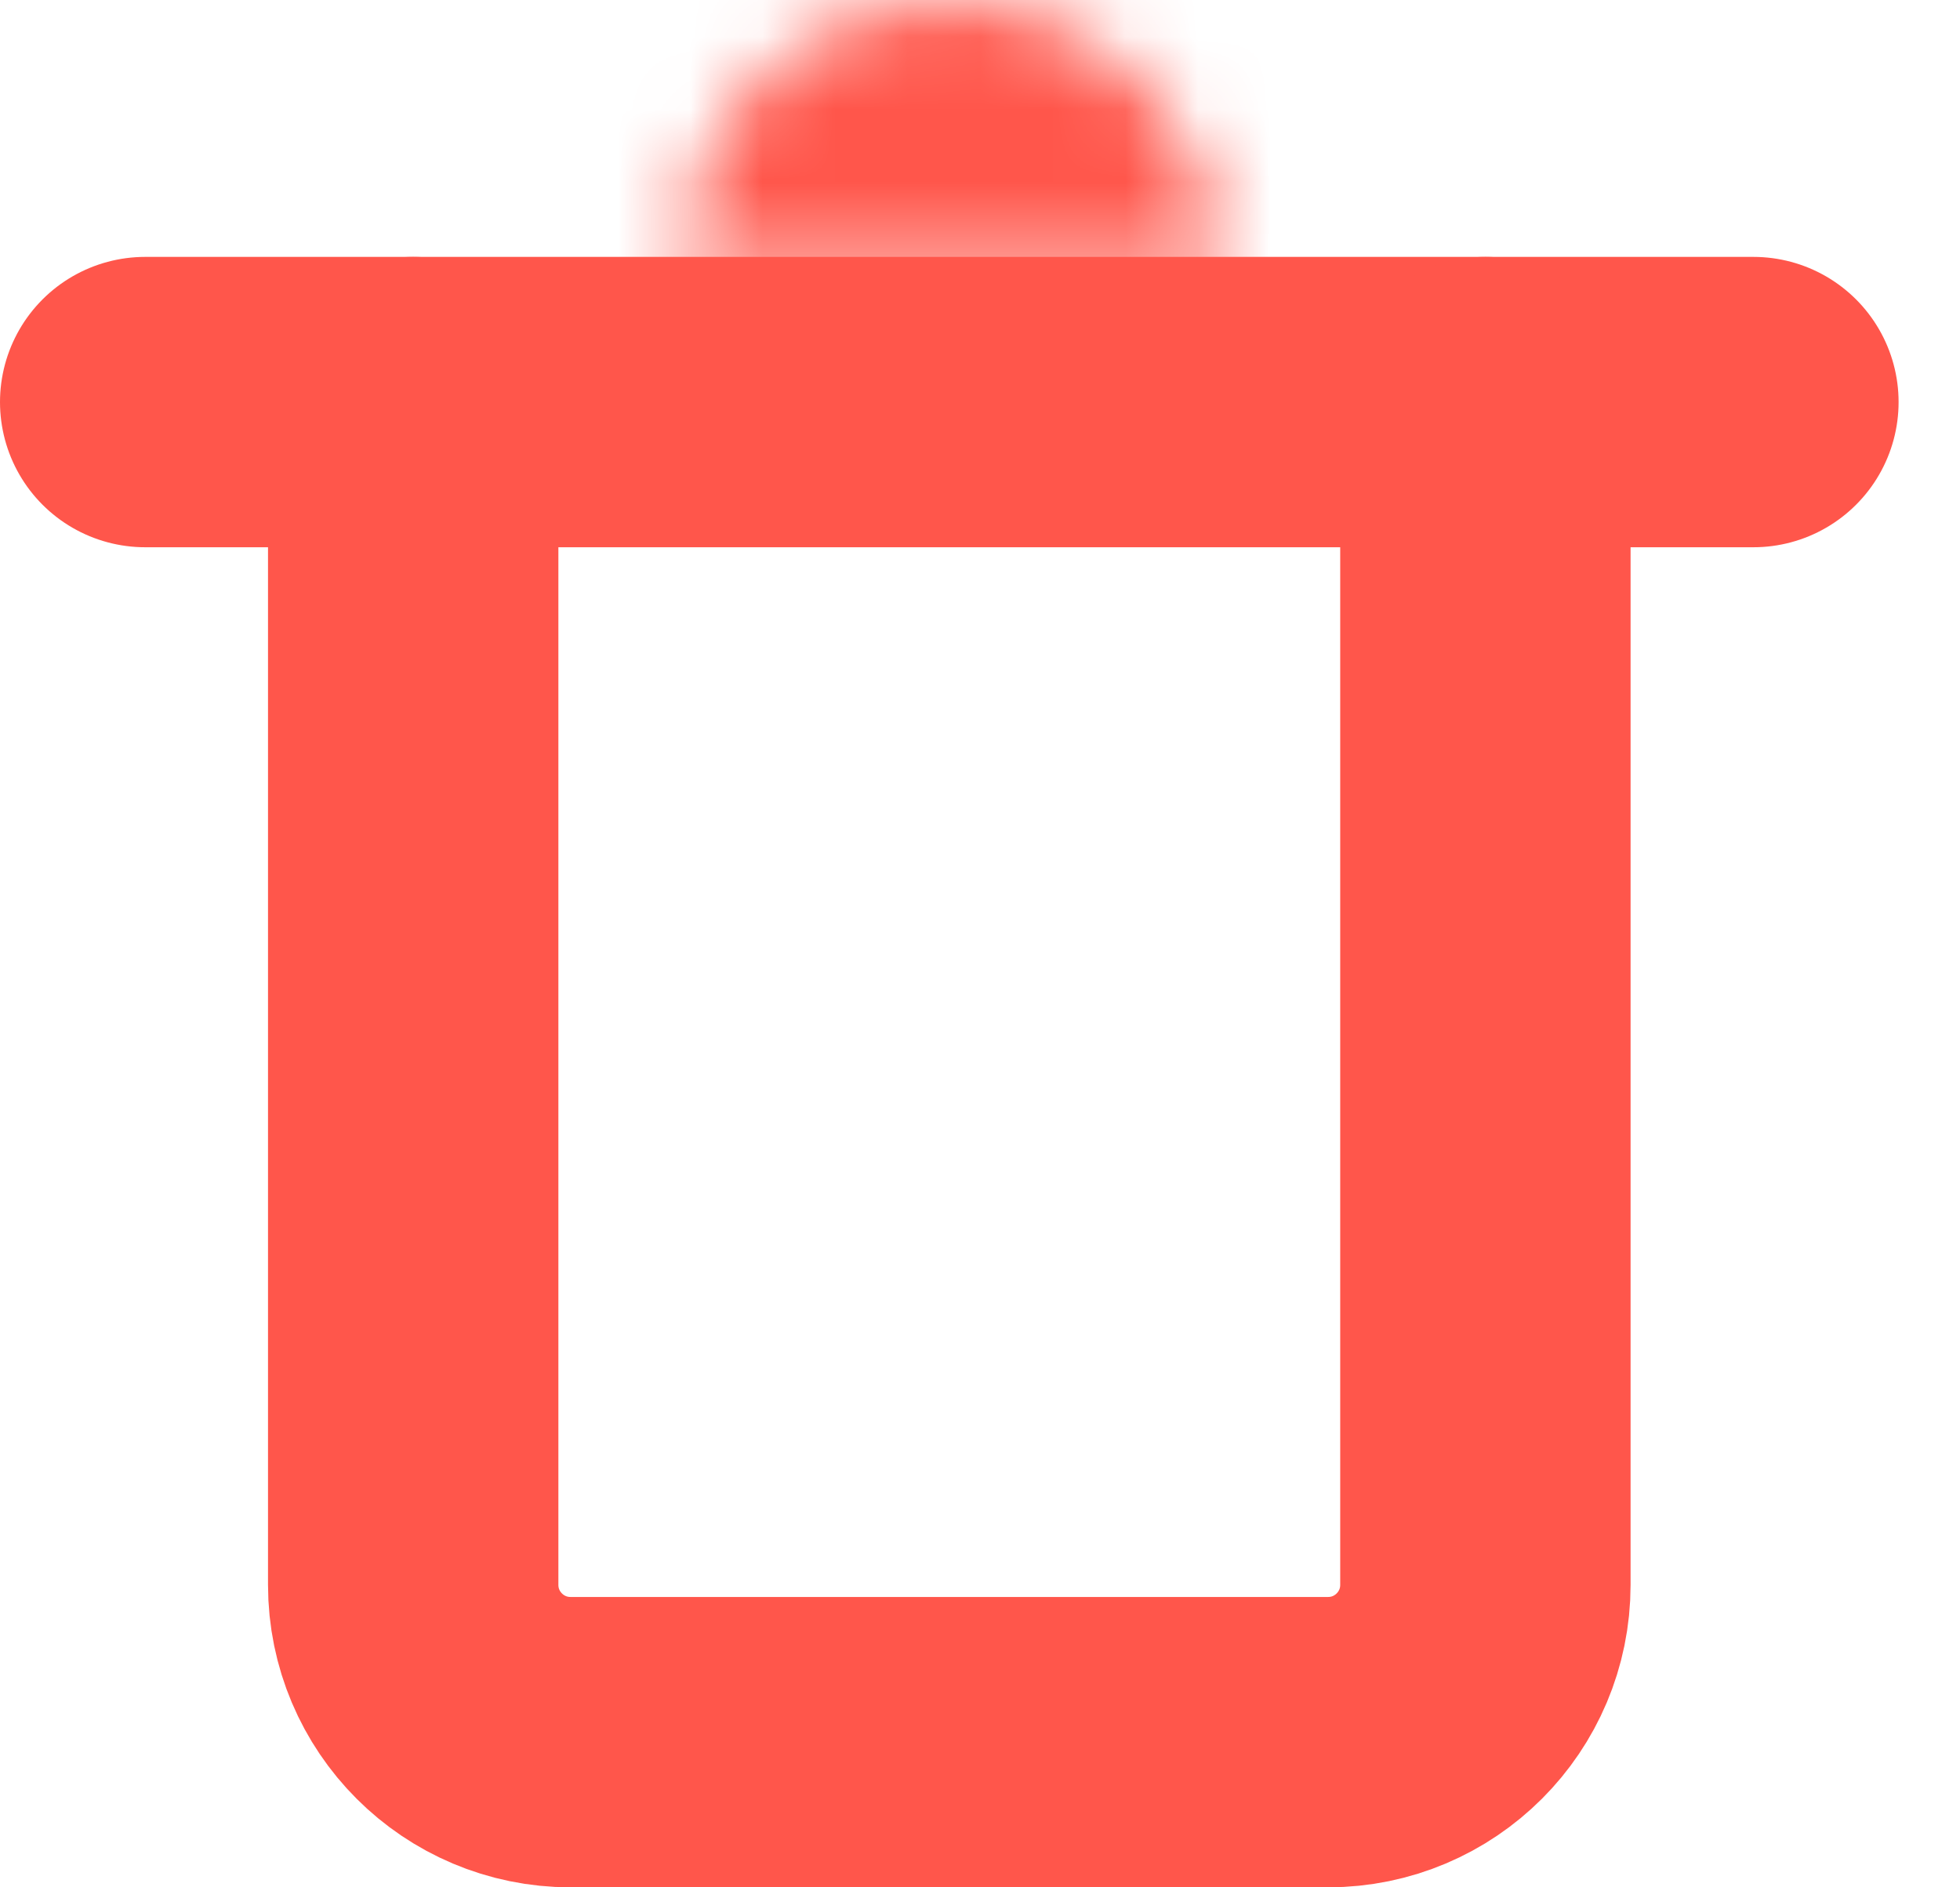 <svg width="27" height="26" viewBox="0 0 27 26" fill="none" xmlns="http://www.w3.org/2000/svg">
<path d="M2 5.539H24.154" stroke="#FF564B" stroke-width="4" stroke-linecap="round" stroke-linejoin="round"/>
<path d="M5.692 5.539V21.833C5.692 23.03 6.662 24 7.859 24H18.295C19.492 24 20.462 23.03 20.462 21.833V5.539" stroke="#FF564B" stroke-width="4" stroke-linecap="round" stroke-linejoin="round"/>
<mask id="path-3-inside-1_67_279" fill="white">
<path d="M9.385 3.692C9.385 1.653 11.038 0 13.077 0V0C15.116 0 16.769 1.653 16.769 3.692V3.692H9.385V3.692Z"/>
</mask>
<path d="M12.769 3.692C12.769 5.901 14.56 7.692 16.769 7.692C18.979 7.692 20.769 5.901 20.769 3.692H12.769ZM9.385 -0.308C7.176 -0.308 5.385 1.483 5.385 3.692C5.385 5.901 7.176 7.692 9.385 7.692V-0.308ZM16.769 3.692V7.692C18.979 7.692 20.769 5.901 20.769 3.692L16.769 3.692ZM9.385 3.692H5.385C5.385 5.901 7.176 7.692 9.385 7.692V3.692ZM16.769 -0.308H9.385V7.692H16.769V-0.308ZM13.077 4C12.907 4 12.769 3.862 12.769 3.692H20.769C20.769 -0.556 17.325 -4 13.077 -4V4ZM13.077 -4C8.829 -4 5.385 -0.556 5.385 3.692H13.385C13.385 3.862 13.247 4 13.077 4V-4Z" fill="#FF564B" mask="url(#path-3-inside-1_67_279)"/>
</svg>
